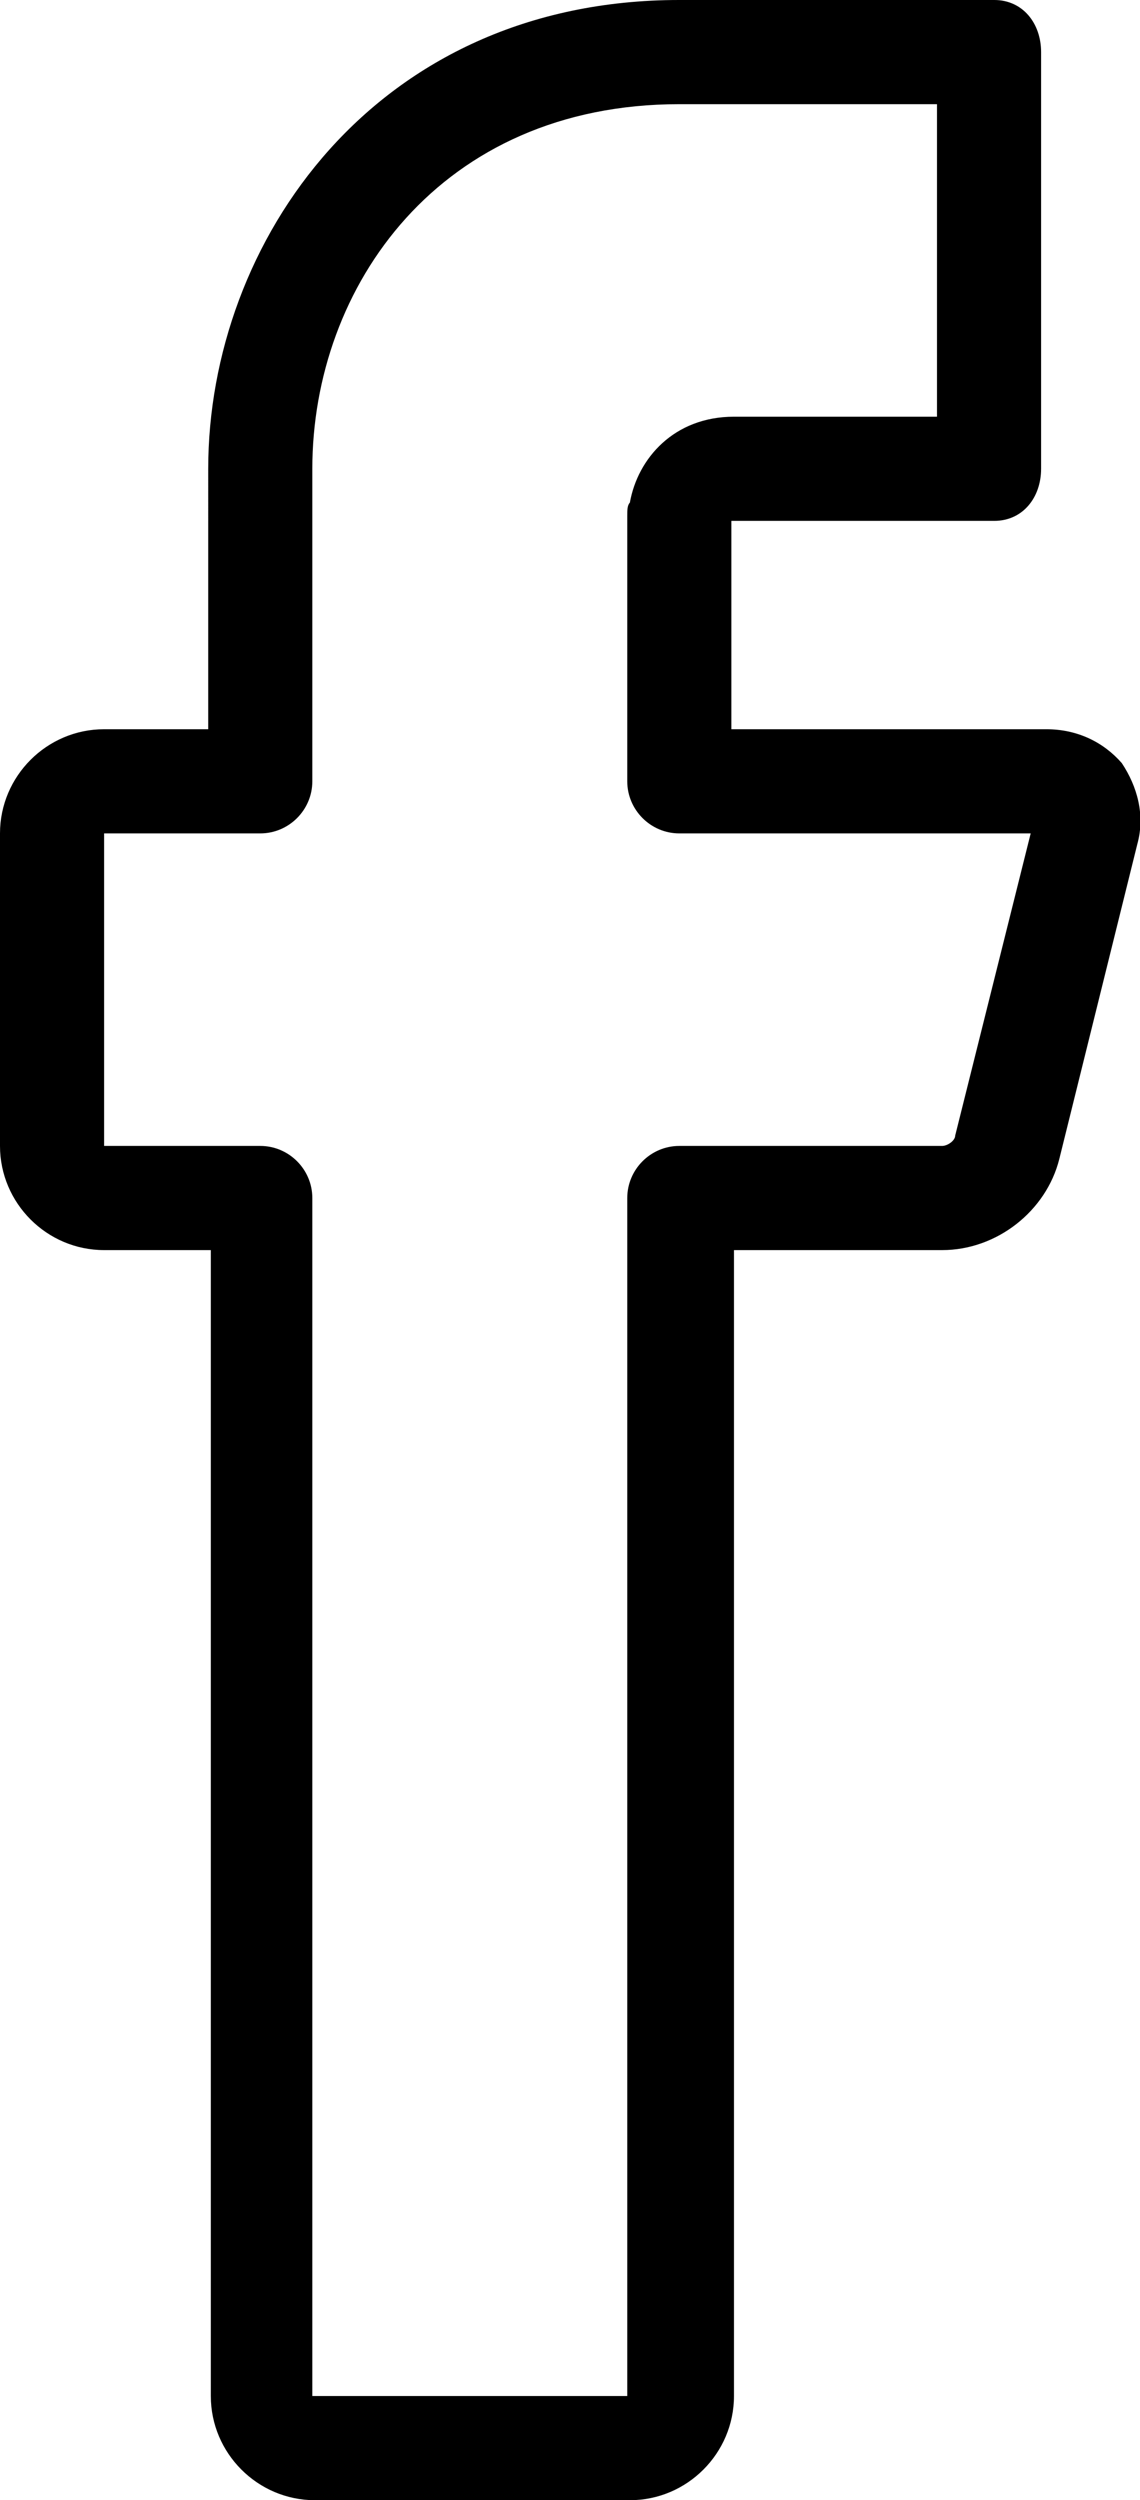 <?xml version="1.0" encoding="utf-8"?>
<!-- Generator: Adobe Illustrator 22.1.0, SVG Export Plug-In . SVG Version: 6.00 Build 0)  -->
<svg version="1.1" id="Layer_1" xmlns="http://www.w3.org/2000/svg" xmlns:xlink="http://www.w3.org/1999/xlink" x="0px" y="0px"
	 viewBox="0 0 43.8 96" style="enable-background:new 0 0 43.8 96;" xml:space="preserve">

<path class="st0" d="M43.7,32.4l-3,12.1c-0.5,2-2.4,3.5-4.5,3.5h-8v44c0,2.2-1.8,4-4,4H12.1c-2.2,0-4-1.8-4-4V48H4c-2.2,0-4-1.8-4-4
	V32c0-2.2,1.8-4,4-4h4V18C8,9.3,14.4,0,26.1,0h12.1C39.3,0,40,0.9,40,2v16c0,1.1-0.7,2-1.8,2H28.1v8h12.1c1.2,0,2.2,0.5,2.9,1.3
	C43.7,30.2,44,31.3,43.7,32.4z M26.2,32c0,0-0.1,0-0.1,0c-1.1,0-2-0.9-2-2V19.8c0-0.2,0-0.4,0.1-0.5c0.3-1.7,1.7-3.3,4-3.3H36V4
	h-9.9c-9.2,0-14.1,7-14.1,14v12c0,1.1-0.9,2-2,2H4v12h6c1.1,0,2,0.9,2,2v46h12.1V46c0-1.1,0.9-2,2-2h10.1c0.2,0,0.5-0.2,0.5-0.4
	L39.6,32H26.2z"/>
</svg>
